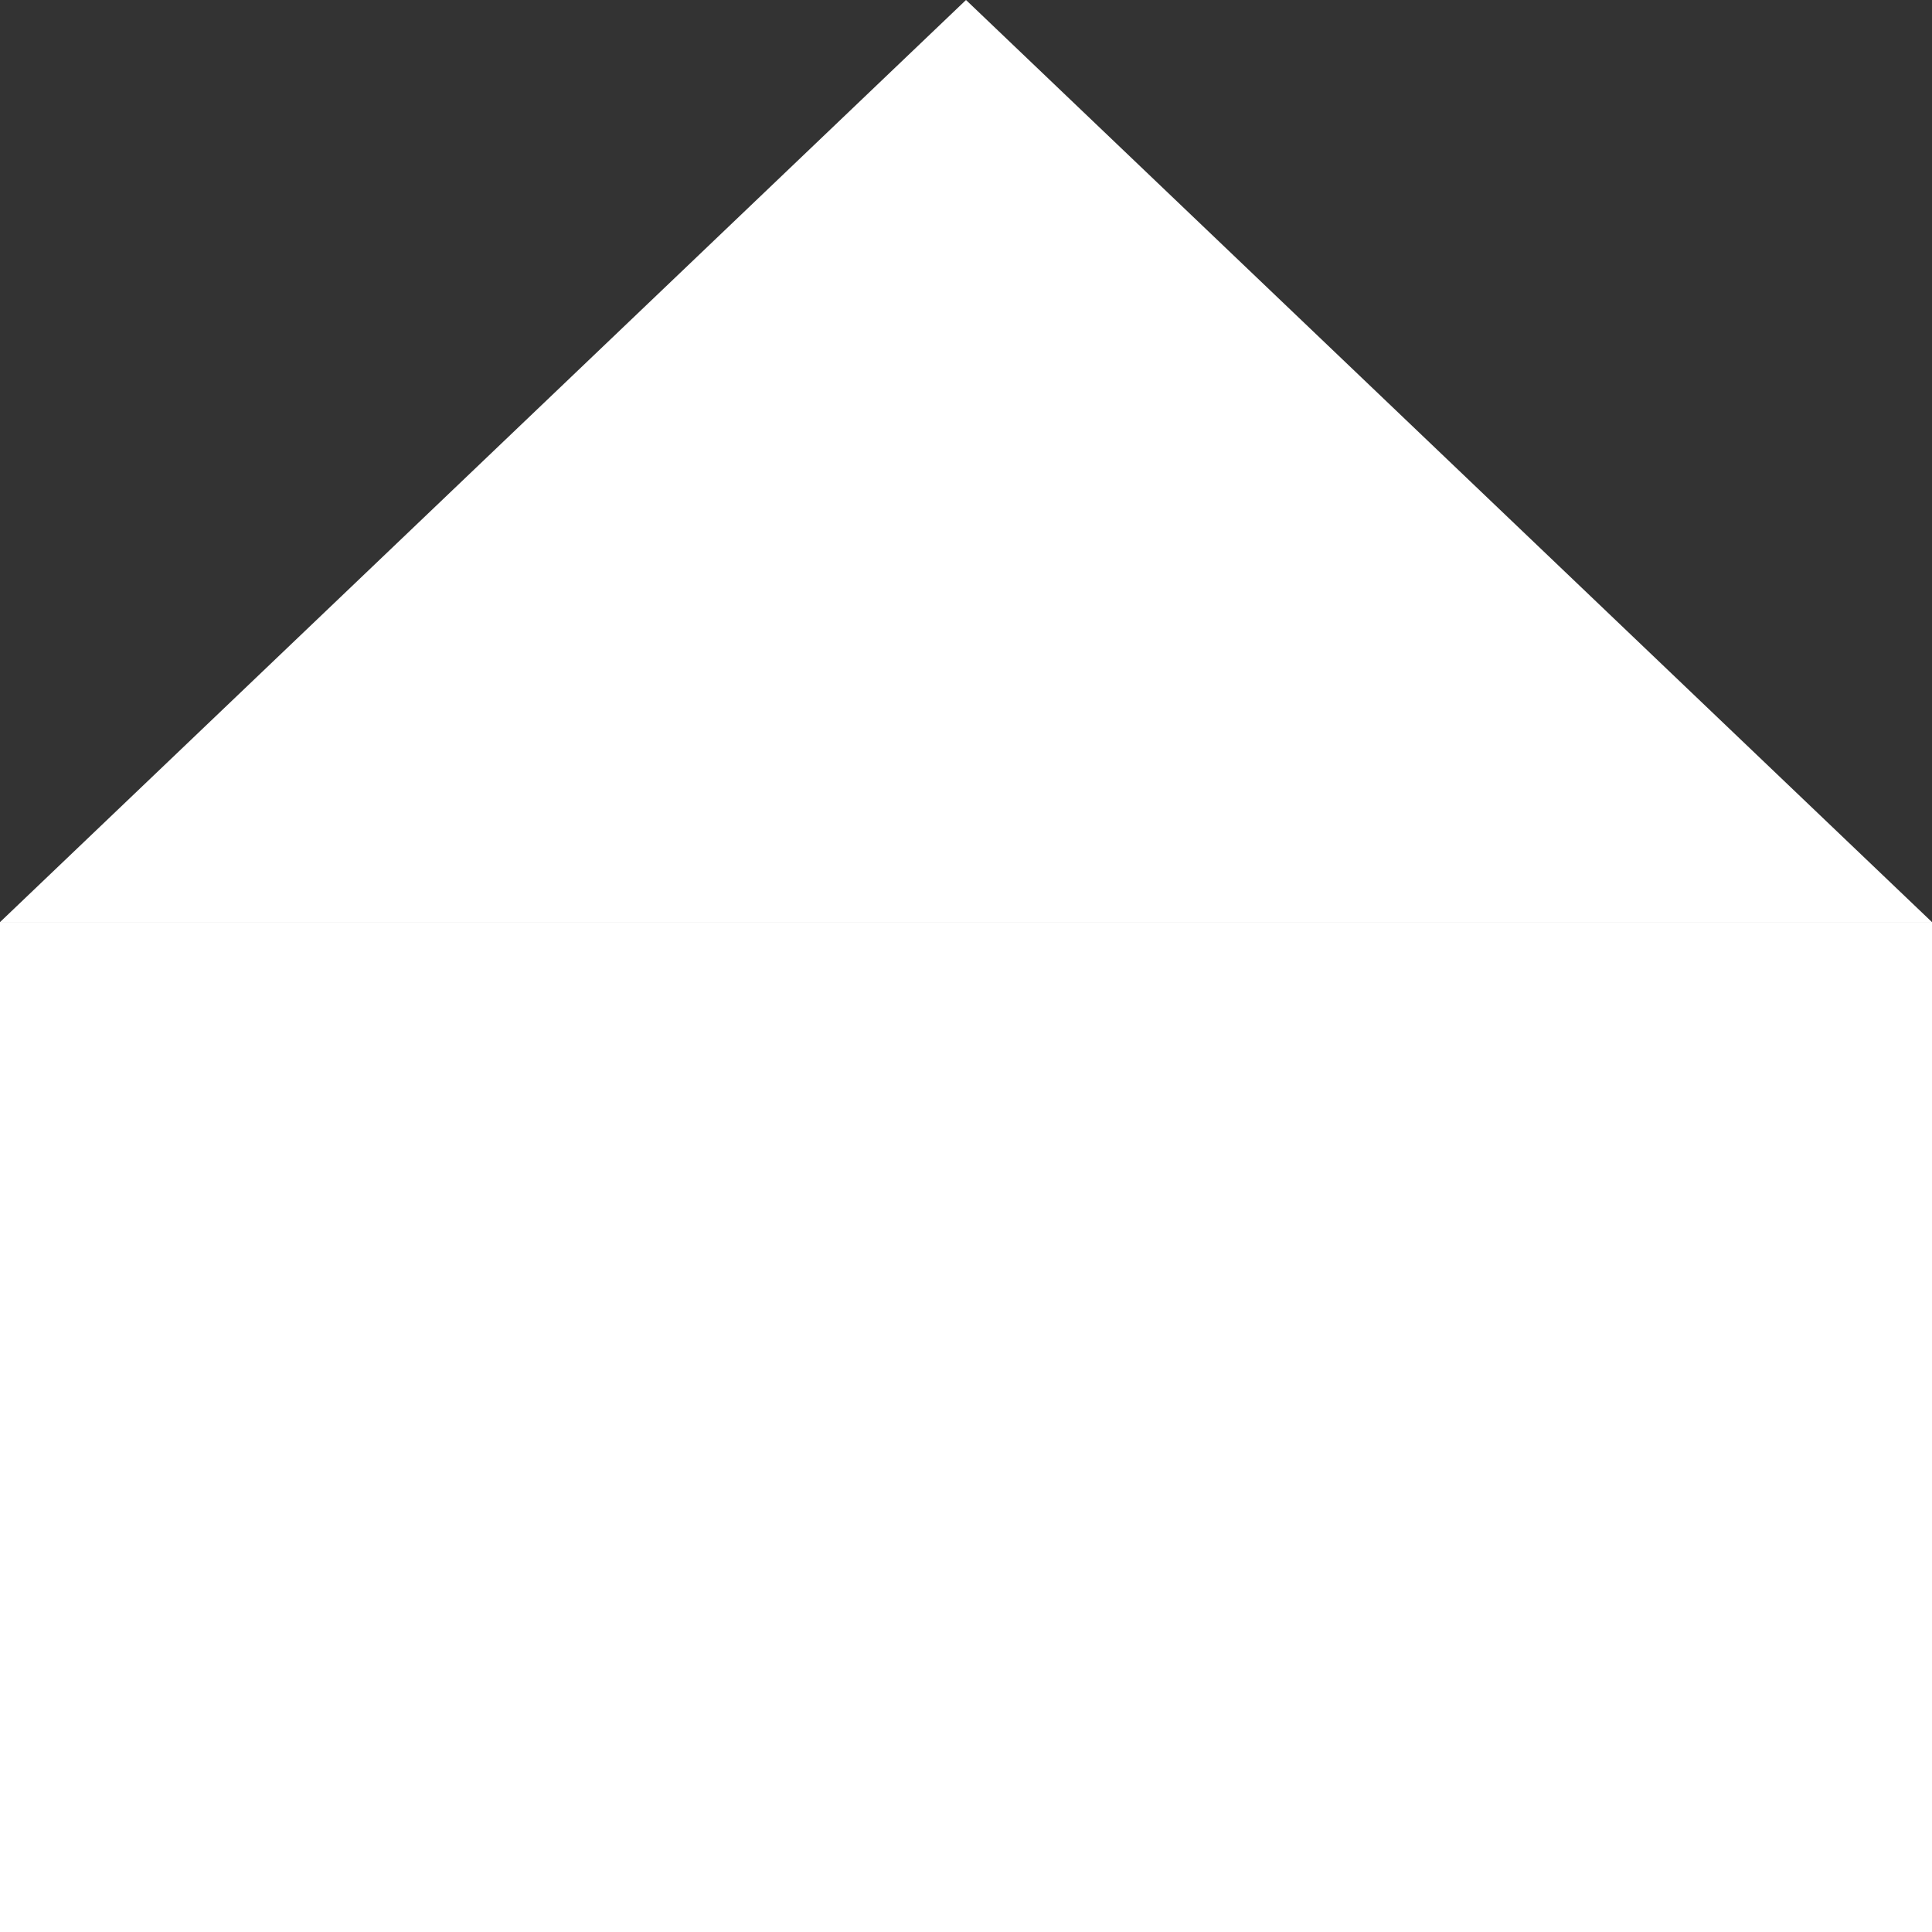 <svg xmlns="http://www.w3.org/2000/svg" width="24" height="24" viewBox="0 0 24 24">
    <rect x="0" y="0" width="24" height="24" fill="#333333" stroke="none"/>
    <g id="Rectangle_1703" data-name="Rectangle 1703" transform="translate(0 11.455)" fill="#fff" stroke="#fff" stroke-width="1">
      <rect width="24" height="12.545" stroke="none"/>
      <rect x="0.5" y="0.5" width="23" height="11.545" fill="none"/>
    </g>
    <g id="Polygon_3" data-name="Polygon 3" fill="#fff">
      <path d="M 22.752 10.955 L 1.248 10.955 L 12 0.691 L 22.752 10.955 Z" stroke="none"/>
      <path d="M 12 1.382 L 2.496 10.455 L 21.504 10.455 L 12 1.382 M 12 0 L 24 11.455 L 0 11.455 L 12 0 Z" stroke="none" fill="#fff"/>
    </g>
</svg>
  
